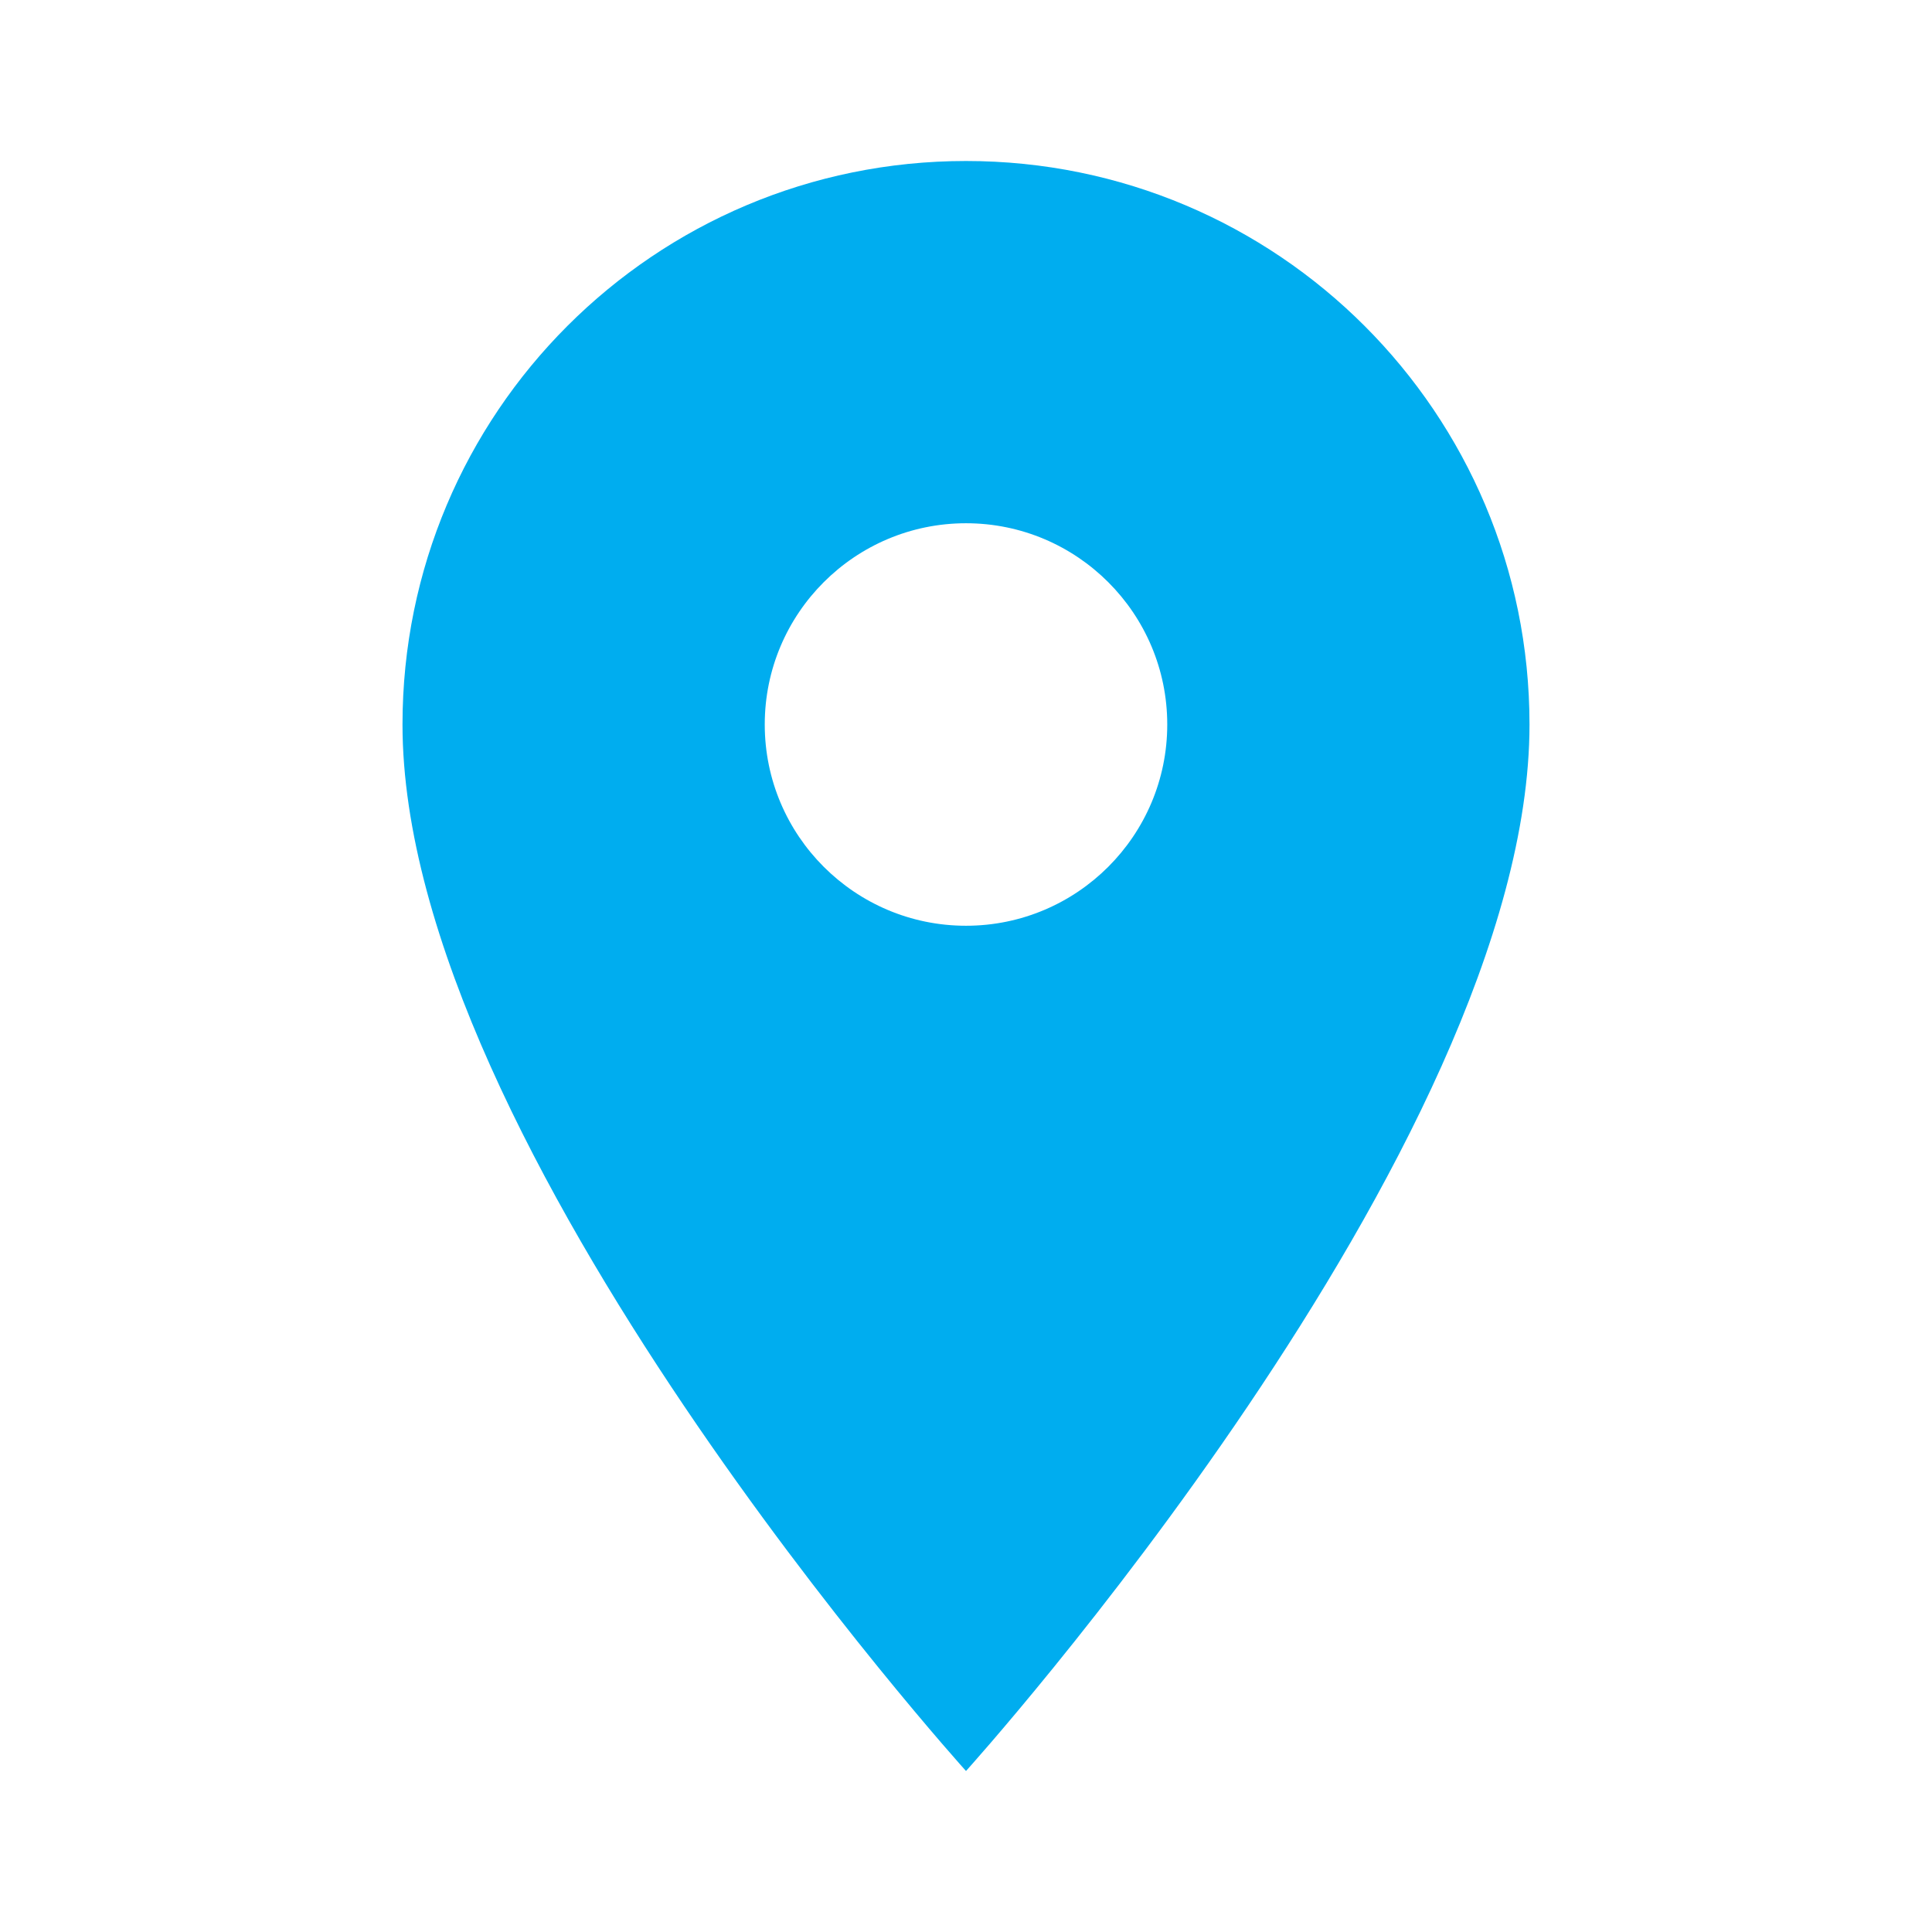 <svg width="24" height="24" viewBox="0 0 24 24" version="1.1" xmlns="http://www.w3.org/2000/svg" xmlns:xlink="http://www.w3.org/1999/xlink">
<title>location_on</title>
<desc>Created using Figma</desc>
<g id="Canvas" transform="translate(-13971 -2664)">
<g id="Icons/Blue/location_on">
<g id="Icons/Dark/location_on">
<g id="Shape">
<use xlink:href="#path0_fill" transform="translate(13976 2666)" fill="#00ADEF"/>
</g>
</g>
</g>
</g>
<defs>
<path id="path0_fill" fill-rule="evenodd" d="M 7 0C 3.13 0 0 3.13 0 7C 0 12.25 7 20 7 20C 7 20 14 12.25 14 7C 14 3.13 10.87 0 7 0ZM 7 9.5C 5.62 9.5 4.5 8.38 4.5 7C 4.5 5.62 5.62 4.5 7 4.5C 8.38 4.5 9.5 5.62 9.5 7C 9.5 8.38 8.38 9.5 7 9.5Z"/>
</defs>
</svg>
